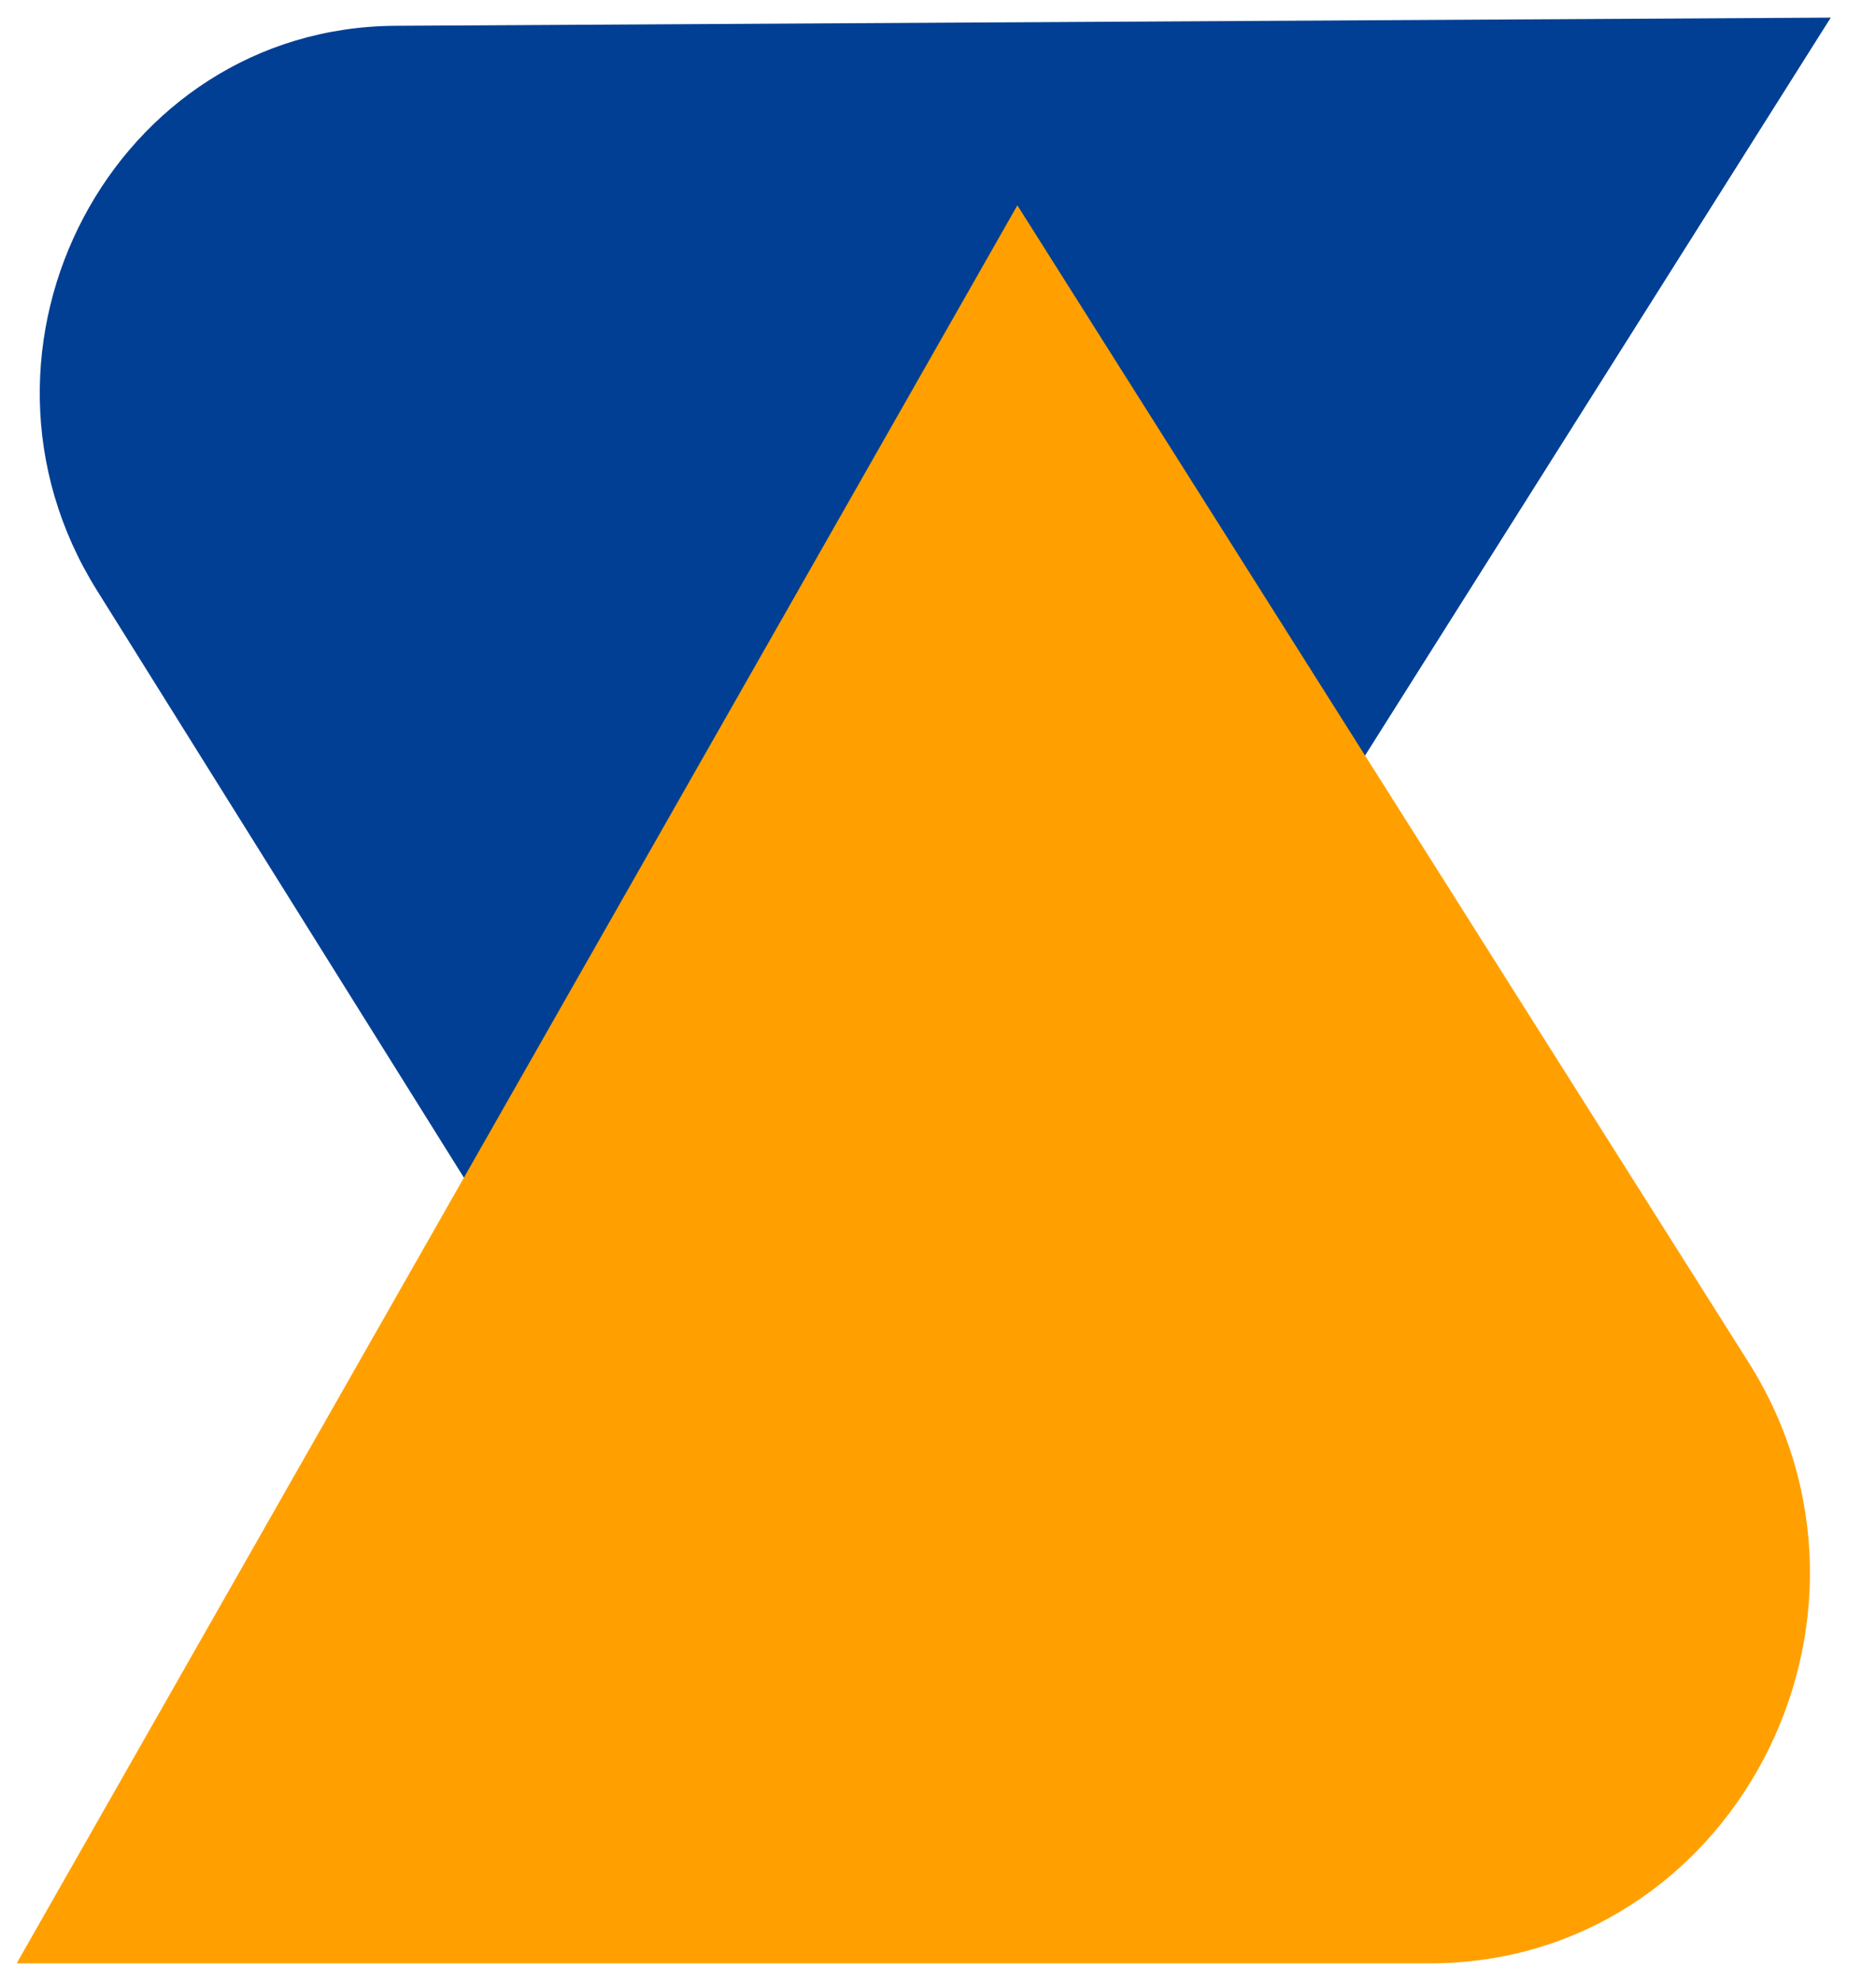 <svg width="36" height="38" viewBox="0 0 36 38" fill="none" xmlns="http://www.w3.org/2000/svg">
<path d="M1.859 11.323L14.962 32.286L35.132 0.338L7.589 0.495C2.187 0.525 -1.058 6.658 1.859 11.323Z" fill="#003F94"/>
<path d="M33.547 26.122L19.523 3.939L0.32 37.663H27.438C33.213 37.663 36.691 31.095 33.548 26.123L33.547 26.122Z" fill="#FFA000"/>
</svg>
